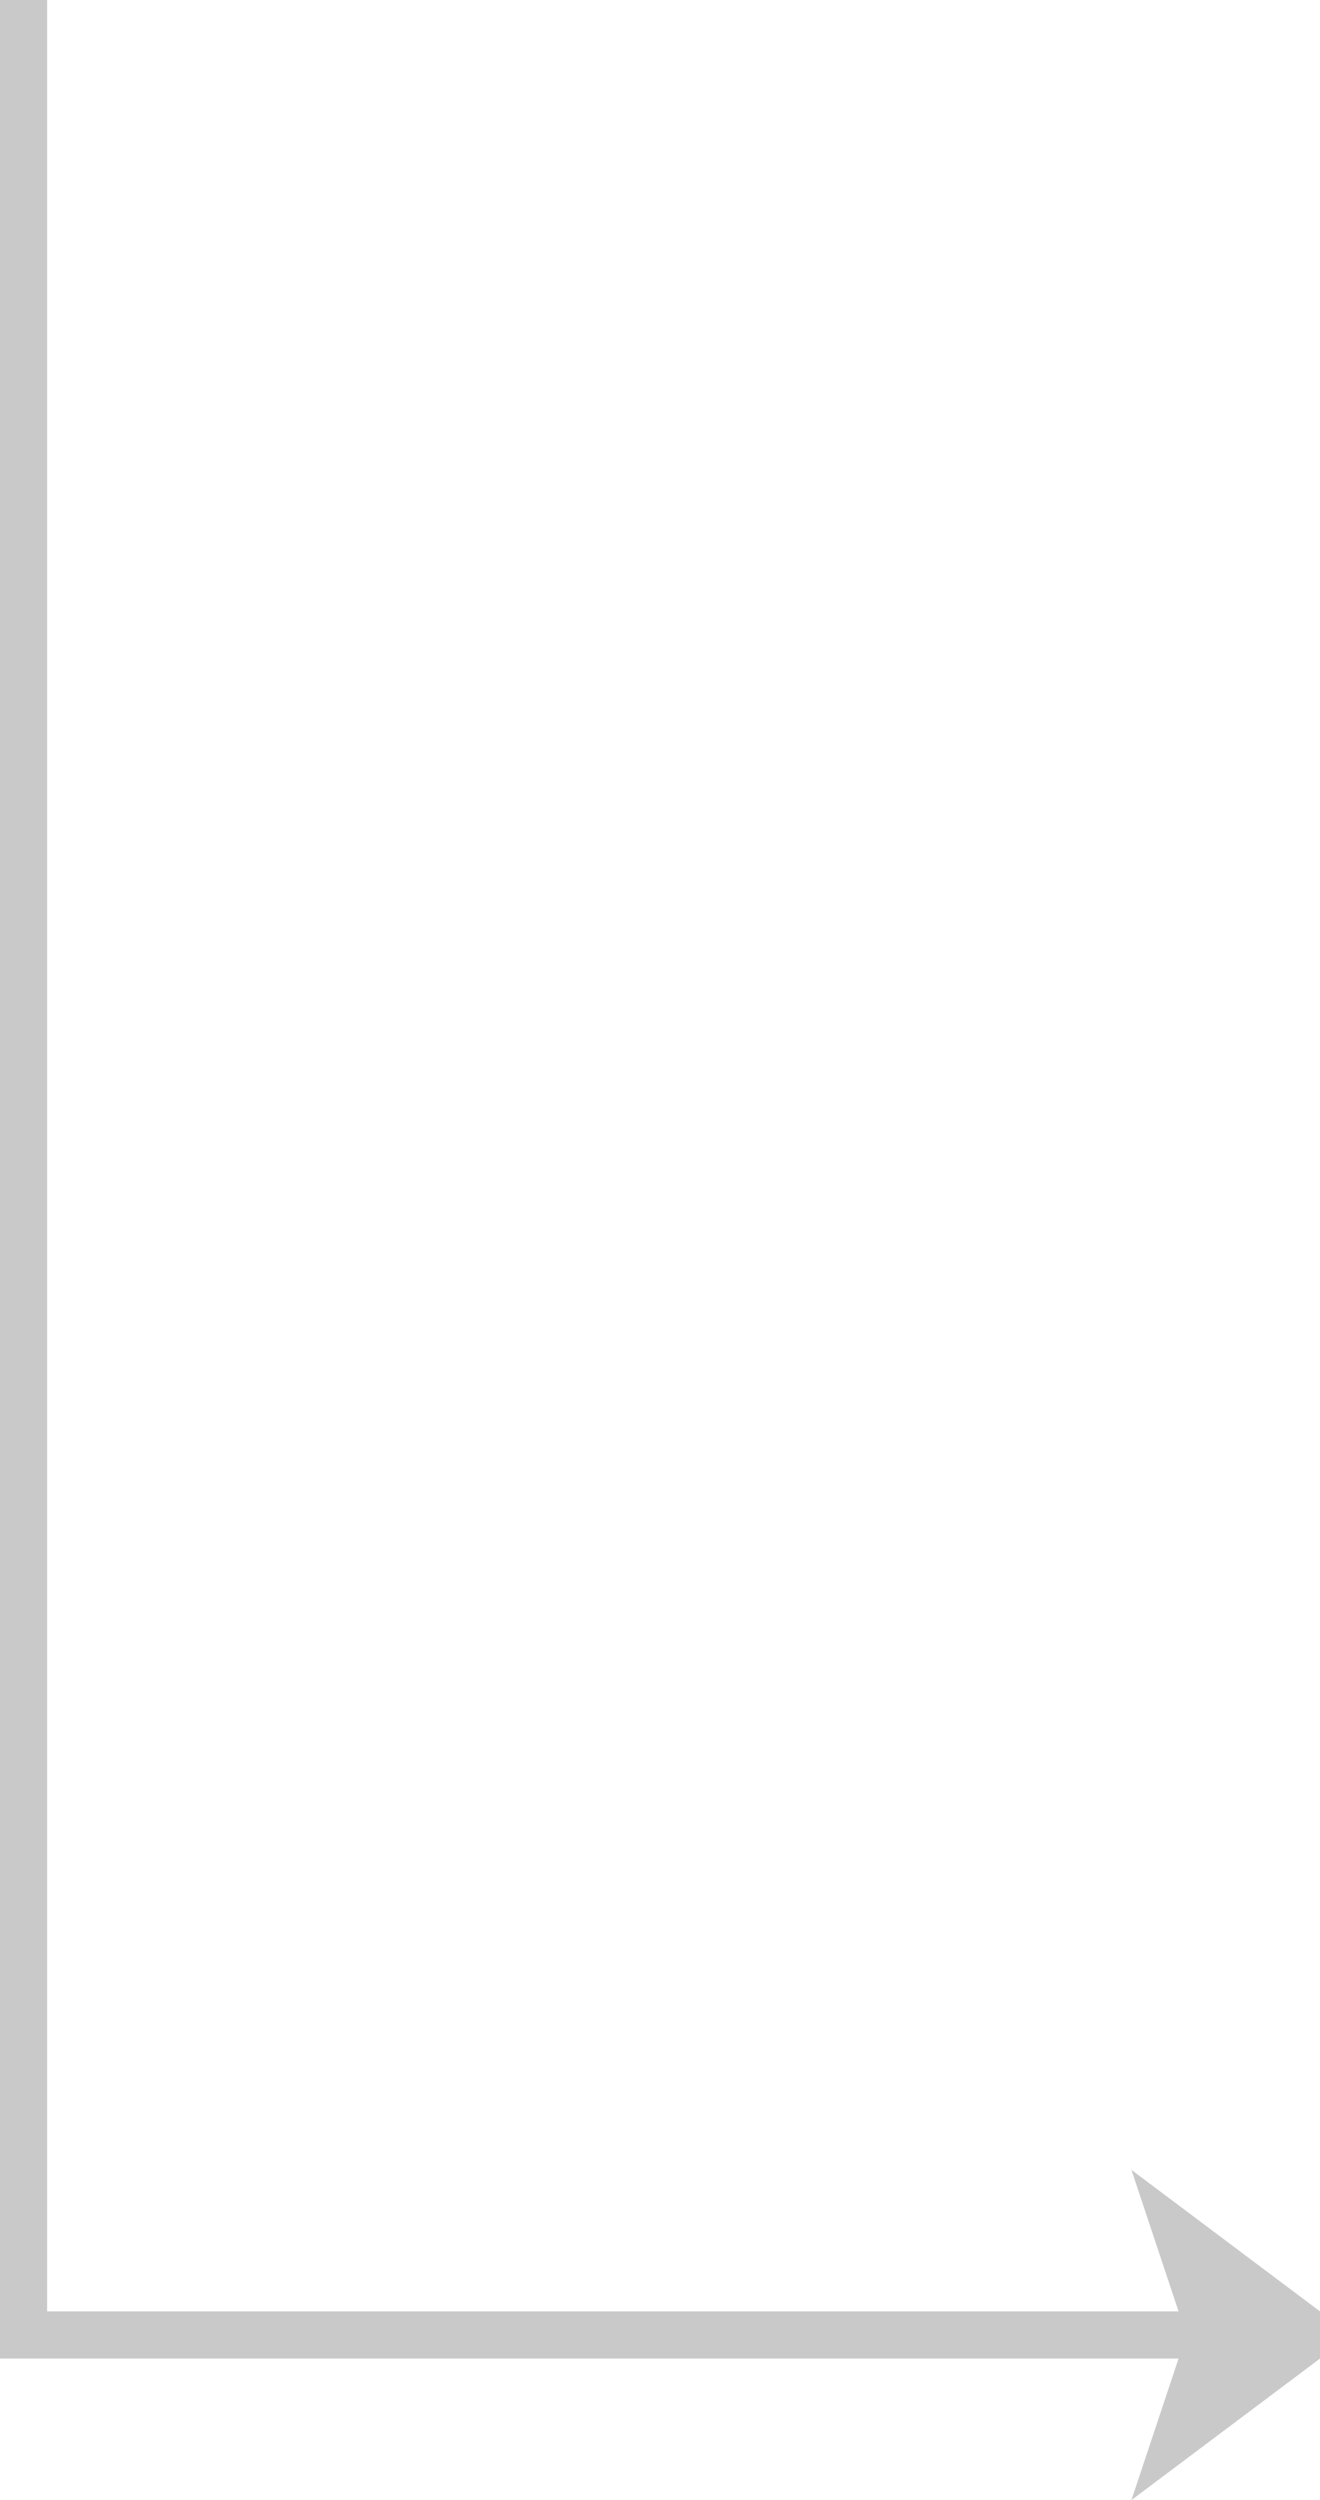 <svg xmlns="http://www.w3.org/2000/svg" xmlns:xlink="http://www.w3.org/1999/xlink" preserveAspectRatio="xMidYMid" width="28" height="53" viewBox="0 0 28 53">
  <defs>
    <style>

      .cls-2 {
        fill: #c9c9c9;
      }
    </style>
  </defs>
  <path d="M24.000,53.000 C24.000,53.000 25.000,50.000 25.000,50.000 C25.000,50.000 1.000,50.000 1.000,50.000 C1.000,50.000 -0.000,50.000 -0.000,50.000 C-0.000,50.000 -0.000,-0.000 -0.000,-0.000 C-0.000,-0.000 1.000,-0.000 1.000,-0.000 C1.000,-0.000 1.000,49.000 1.000,49.000 C1.000,49.000 25.000,49.000 25.000,49.000 C25.000,49.000 24.000,46.000 24.000,46.000 C24.000,46.000 28.000,49.000 28.000,49.000 C28.000,49.000 28.000,50.000 28.000,50.000 C28.000,50.000 24.000,53.000 24.000,53.000 Z" id="path-1" class="cls-2" fill-rule="evenodd"/>
</svg>
